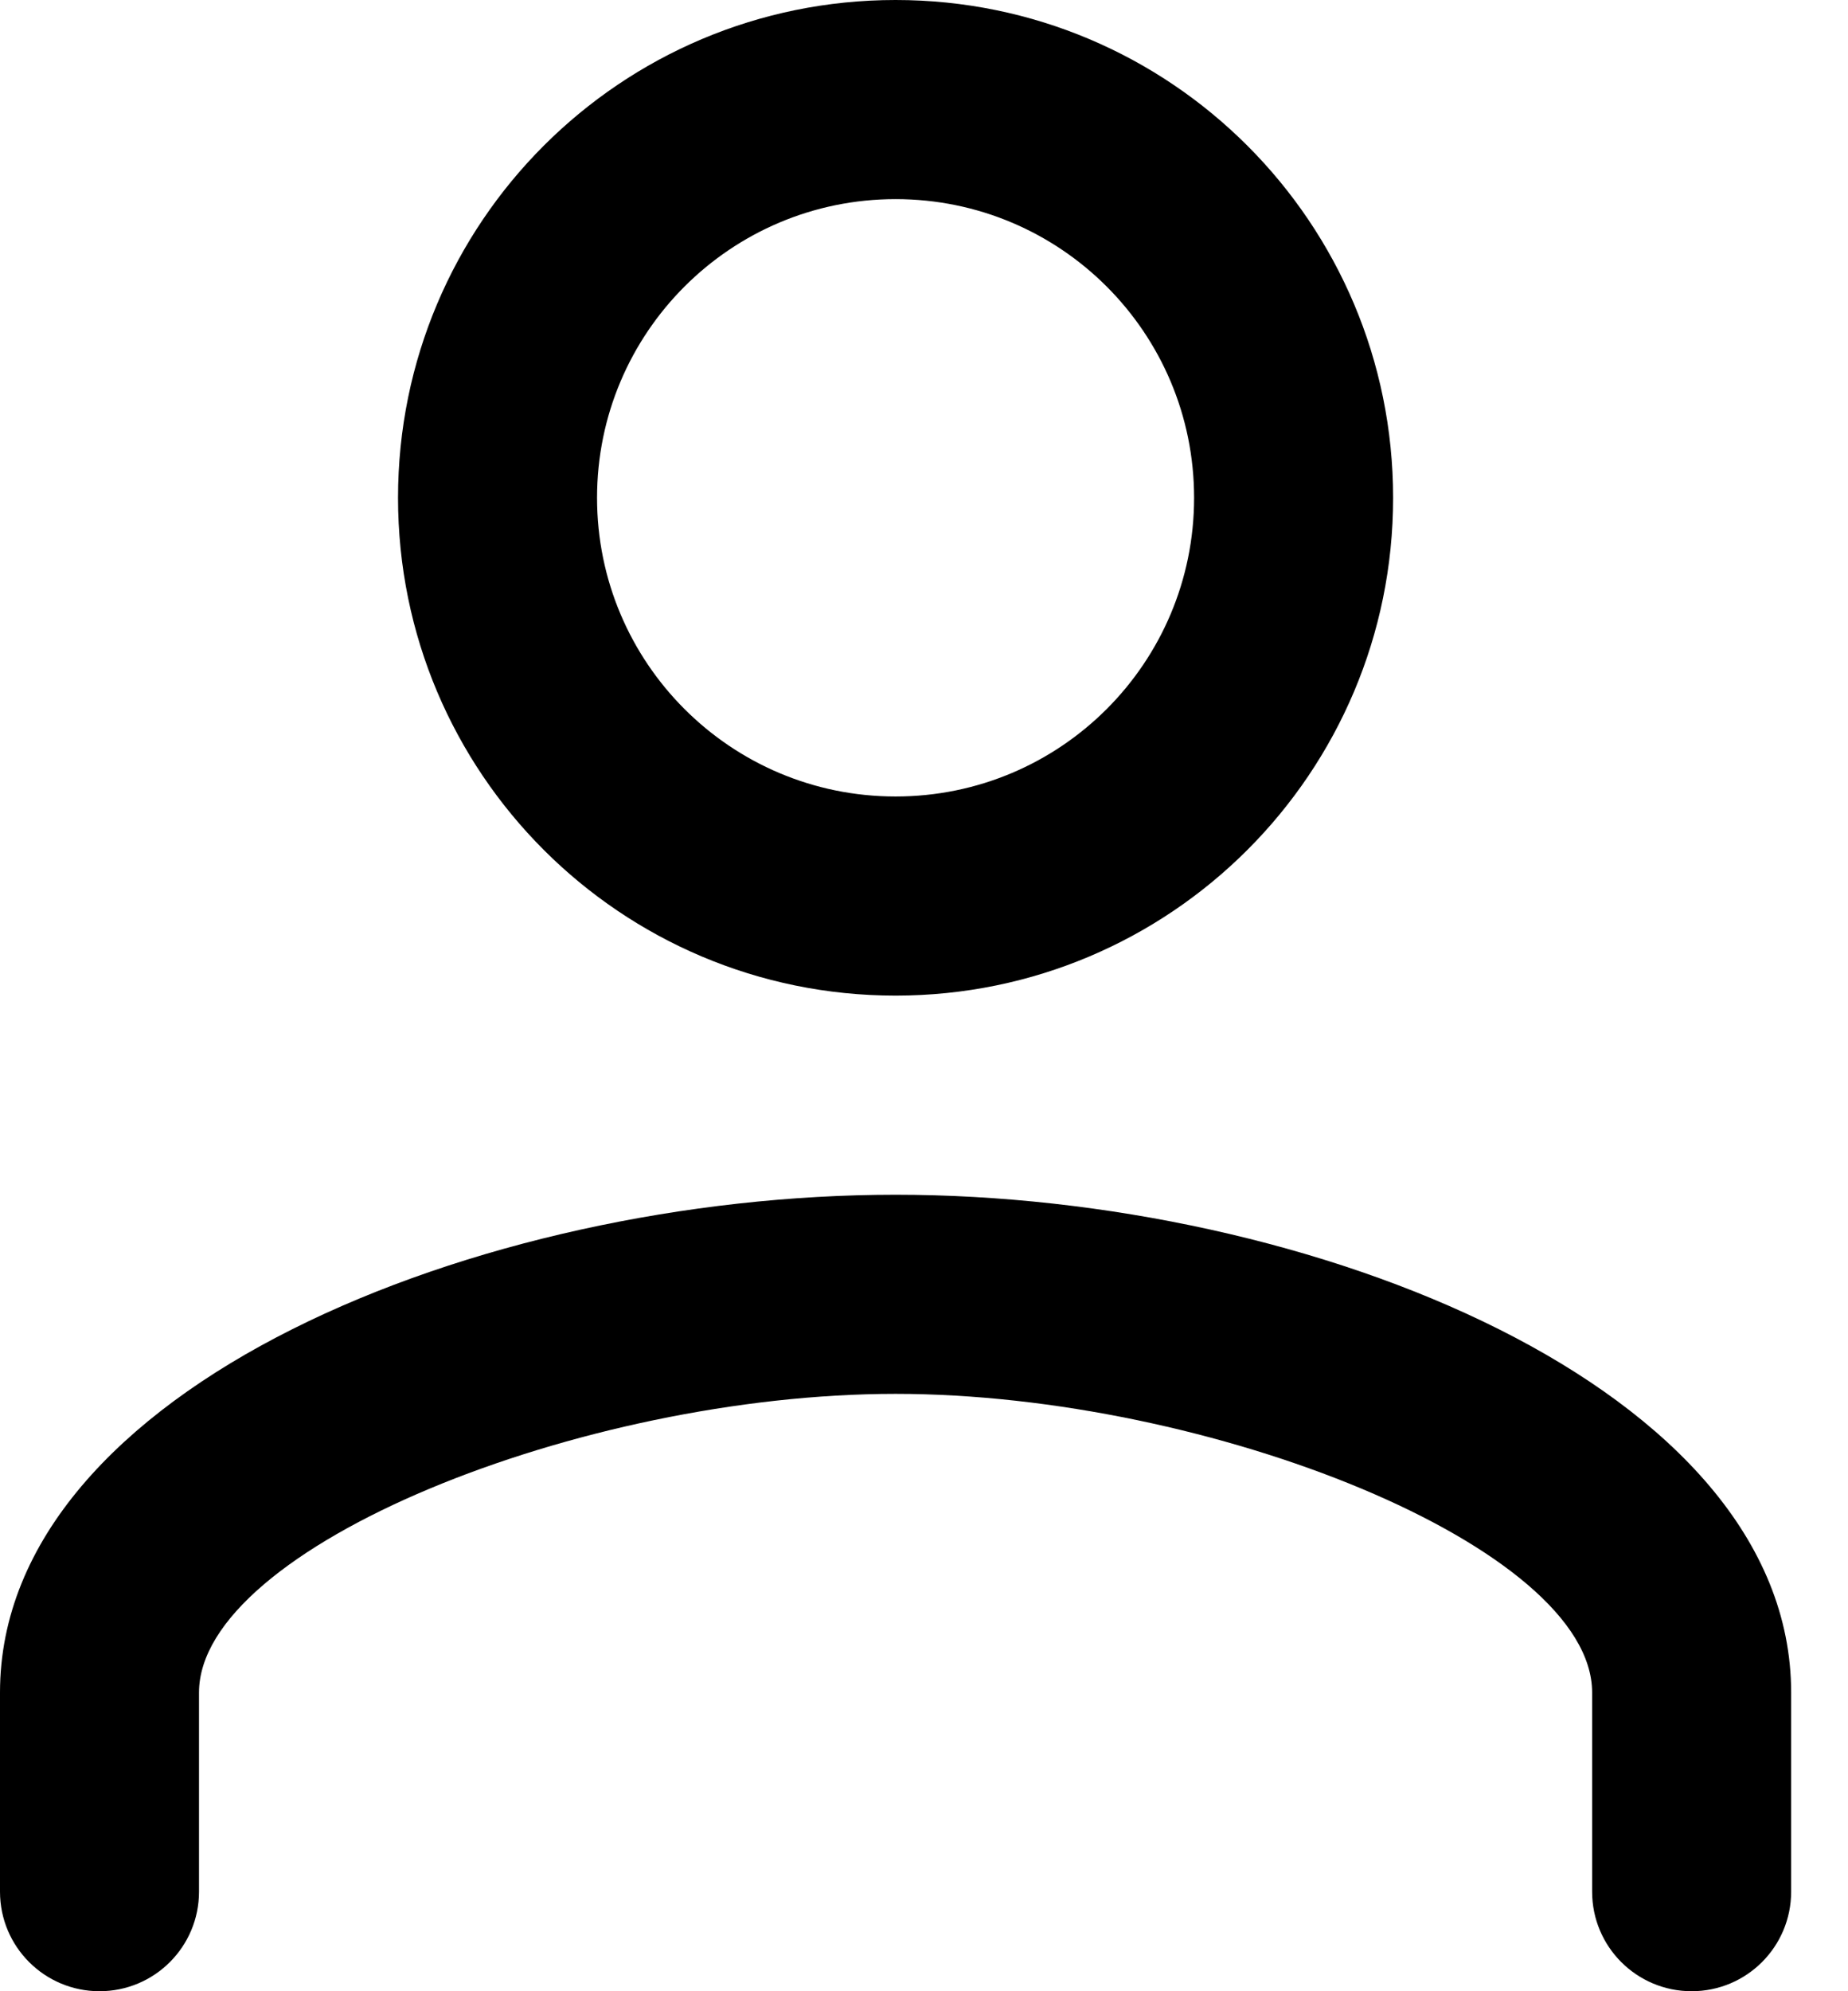 <svg width="13" height="14" viewBox="0 0 13 14" xmlns="http://www.w3.org/2000/svg"><path clip-rule="evenodd" d="M6.3 7C8.234 7 9.8 5.434 9.8 3.5C9.8 1.566 8.234 0 6.3 0C4.366 0 2.8 1.566 2.8 3.5C2.8 5.434 4.366 7 6.3 7ZM6.3 1.4C7.461 1.4 8.4 2.34 8.4 3.5C8.4 4.66 7.461 5.6 6.3 5.6C5.14 5.6 4.2 4.66 4.2 3.5C4.2 2.34 5.14 1.4 6.3 1.4ZM12.6 13.3C12.6 13.687 12.287 14 11.9 14C11.513 14 11.2 13.687 11.2 13.3V11.9C11.2 10.878 8.509 9.8 6.3 9.8C4.091 9.8 1.4 10.878 1.4 11.9L1.4 13.3C1.4 13.687 1.087 14 0.7 14C0.313 14 0 13.687 0 13.3V11.9C0 9.755 3.382 8.4 6.3 8.4C9.218 8.4 12.6 9.755 12.6 11.9V13.3Z"/></svg>